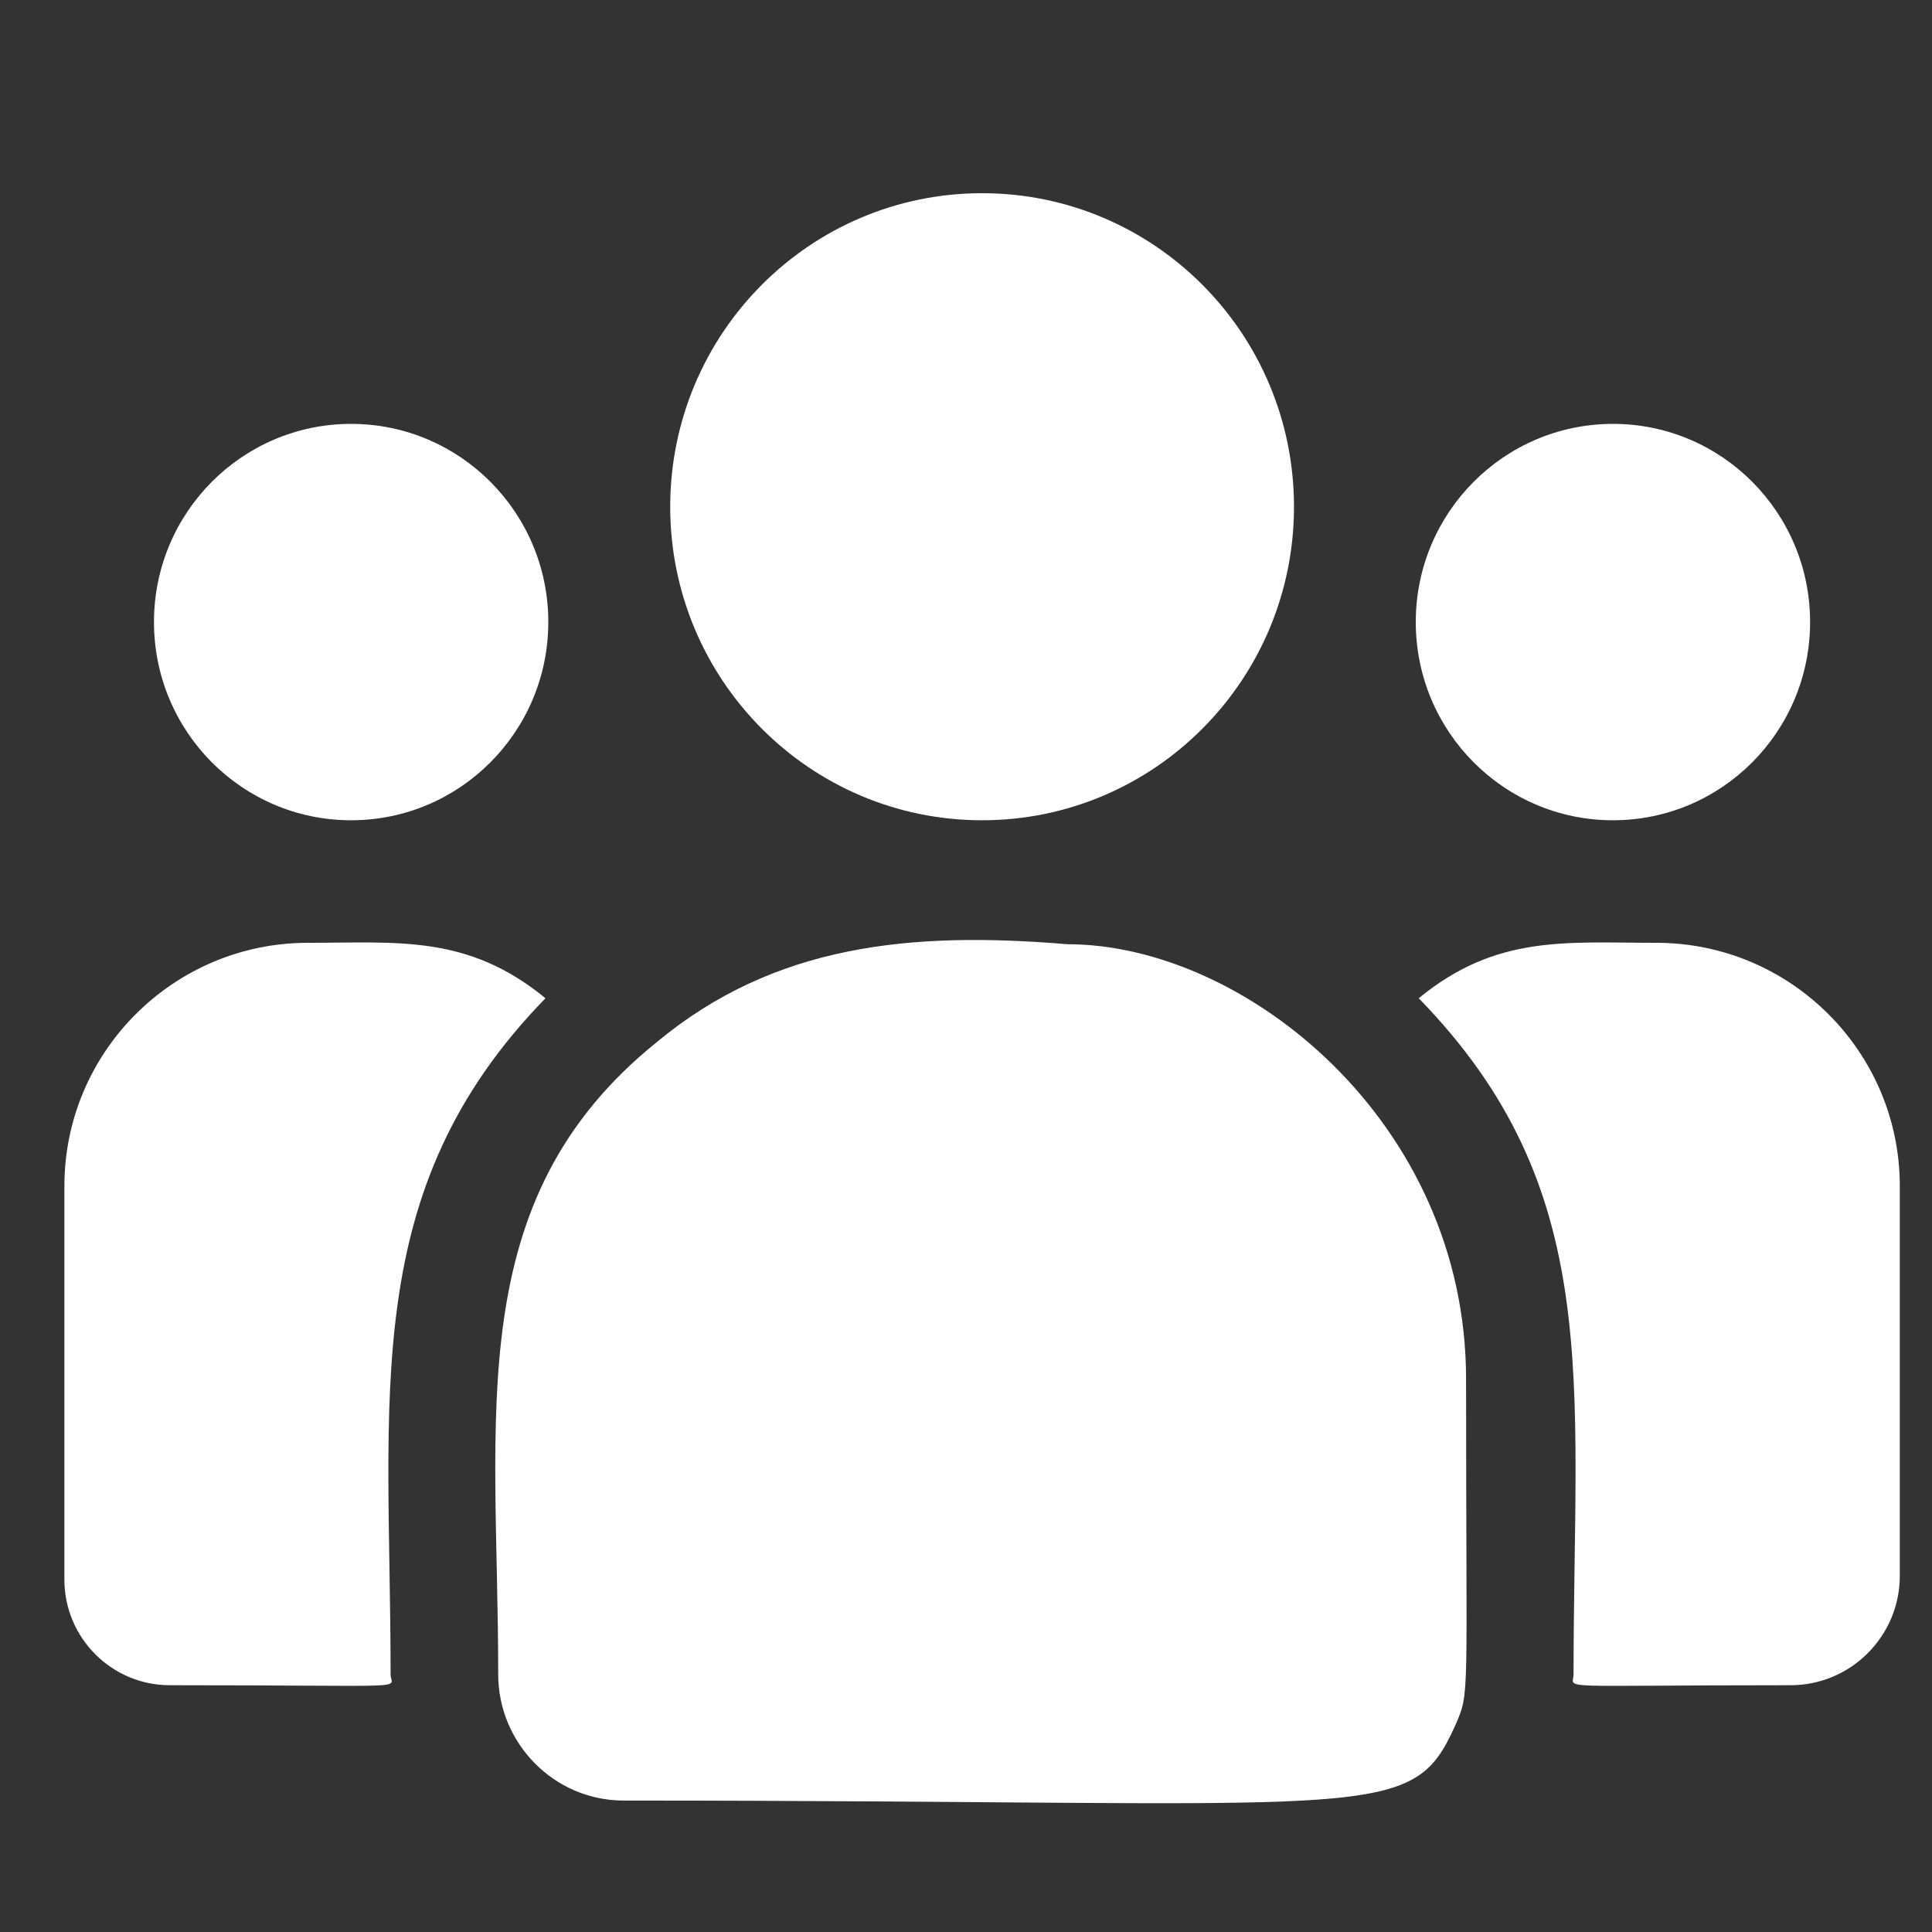 <svg width="30" height="30" viewBox="0 0 30 30" fill="none" xmlns="http://www.w3.org/2000/svg">
<rect x="0" y="0" width="30" height="30" fill="#333333" stroke="none"/>
<mask id="mask0_355_351" style="mask-type:alpha" maskUnits="userSpaceOnUse" x="0" y="0" width="30" height="30">
<rect width="30" height="30" fill="#D9D9D9"/>
</mask>
<g mask="url(#mask0_355_351)">
<path d="M15.25 12.737C17.925 12.737 20.093 10.557 20.093 7.869C20.093 5.18 17.925 3 15.25 3C12.575 3 10.407 5.18 10.407 7.869C10.407 10.557 12.575 12.737 15.25 12.737Z" fill="white"/>
<path d="M25.046 12.737C26.737 12.737 28.107 11.359 28.107 9.659C28.107 7.96 26.737 6.582 25.046 6.582C23.355 6.582 21.984 7.96 21.984 9.659C21.984 11.359 23.355 12.737 25.046 12.737Z" fill="white"/>
<path d="M5.452 12.737C7.143 12.737 8.514 11.359 8.514 9.659C8.514 7.96 7.143 6.582 5.452 6.582C3.761 6.582 2.391 7.96 2.391 9.659C2.391 11.359 3.761 12.737 5.452 12.737Z" fill="white"/>
<path d="M8.47 15.501C7.264 14.508 6.173 14.64 4.78 14.64C2.696 14.64 1 16.334 1 18.417V24.528C1 25.433 1.734 26.168 2.637 26.168C6.535 26.168 6.065 26.239 6.065 25.999C6.065 21.668 5.555 18.492 8.47 15.501Z" fill="white"/>
<path d="M16.576 14.662C14.142 14.458 12.027 14.665 10.202 16.179C7.148 18.638 7.736 21.948 7.736 25.999C7.736 27.07 8.603 27.959 9.685 27.959C21.435 27.959 21.902 28.34 22.599 26.788C22.828 26.264 22.765 26.431 22.765 21.412C22.765 17.426 19.332 14.662 16.576 14.662Z" fill="white"/>
<path d="M25.72 14.64C24.319 14.64 23.234 14.51 22.03 15.501C24.923 18.47 24.434 21.429 24.434 25.999C24.434 26.24 24.045 26.168 27.804 26.168C28.739 26.168 29.5 25.406 29.5 24.47V18.417C29.5 16.334 27.804 14.64 25.72 14.64Z" fill="white"/>
</g>
</svg>
